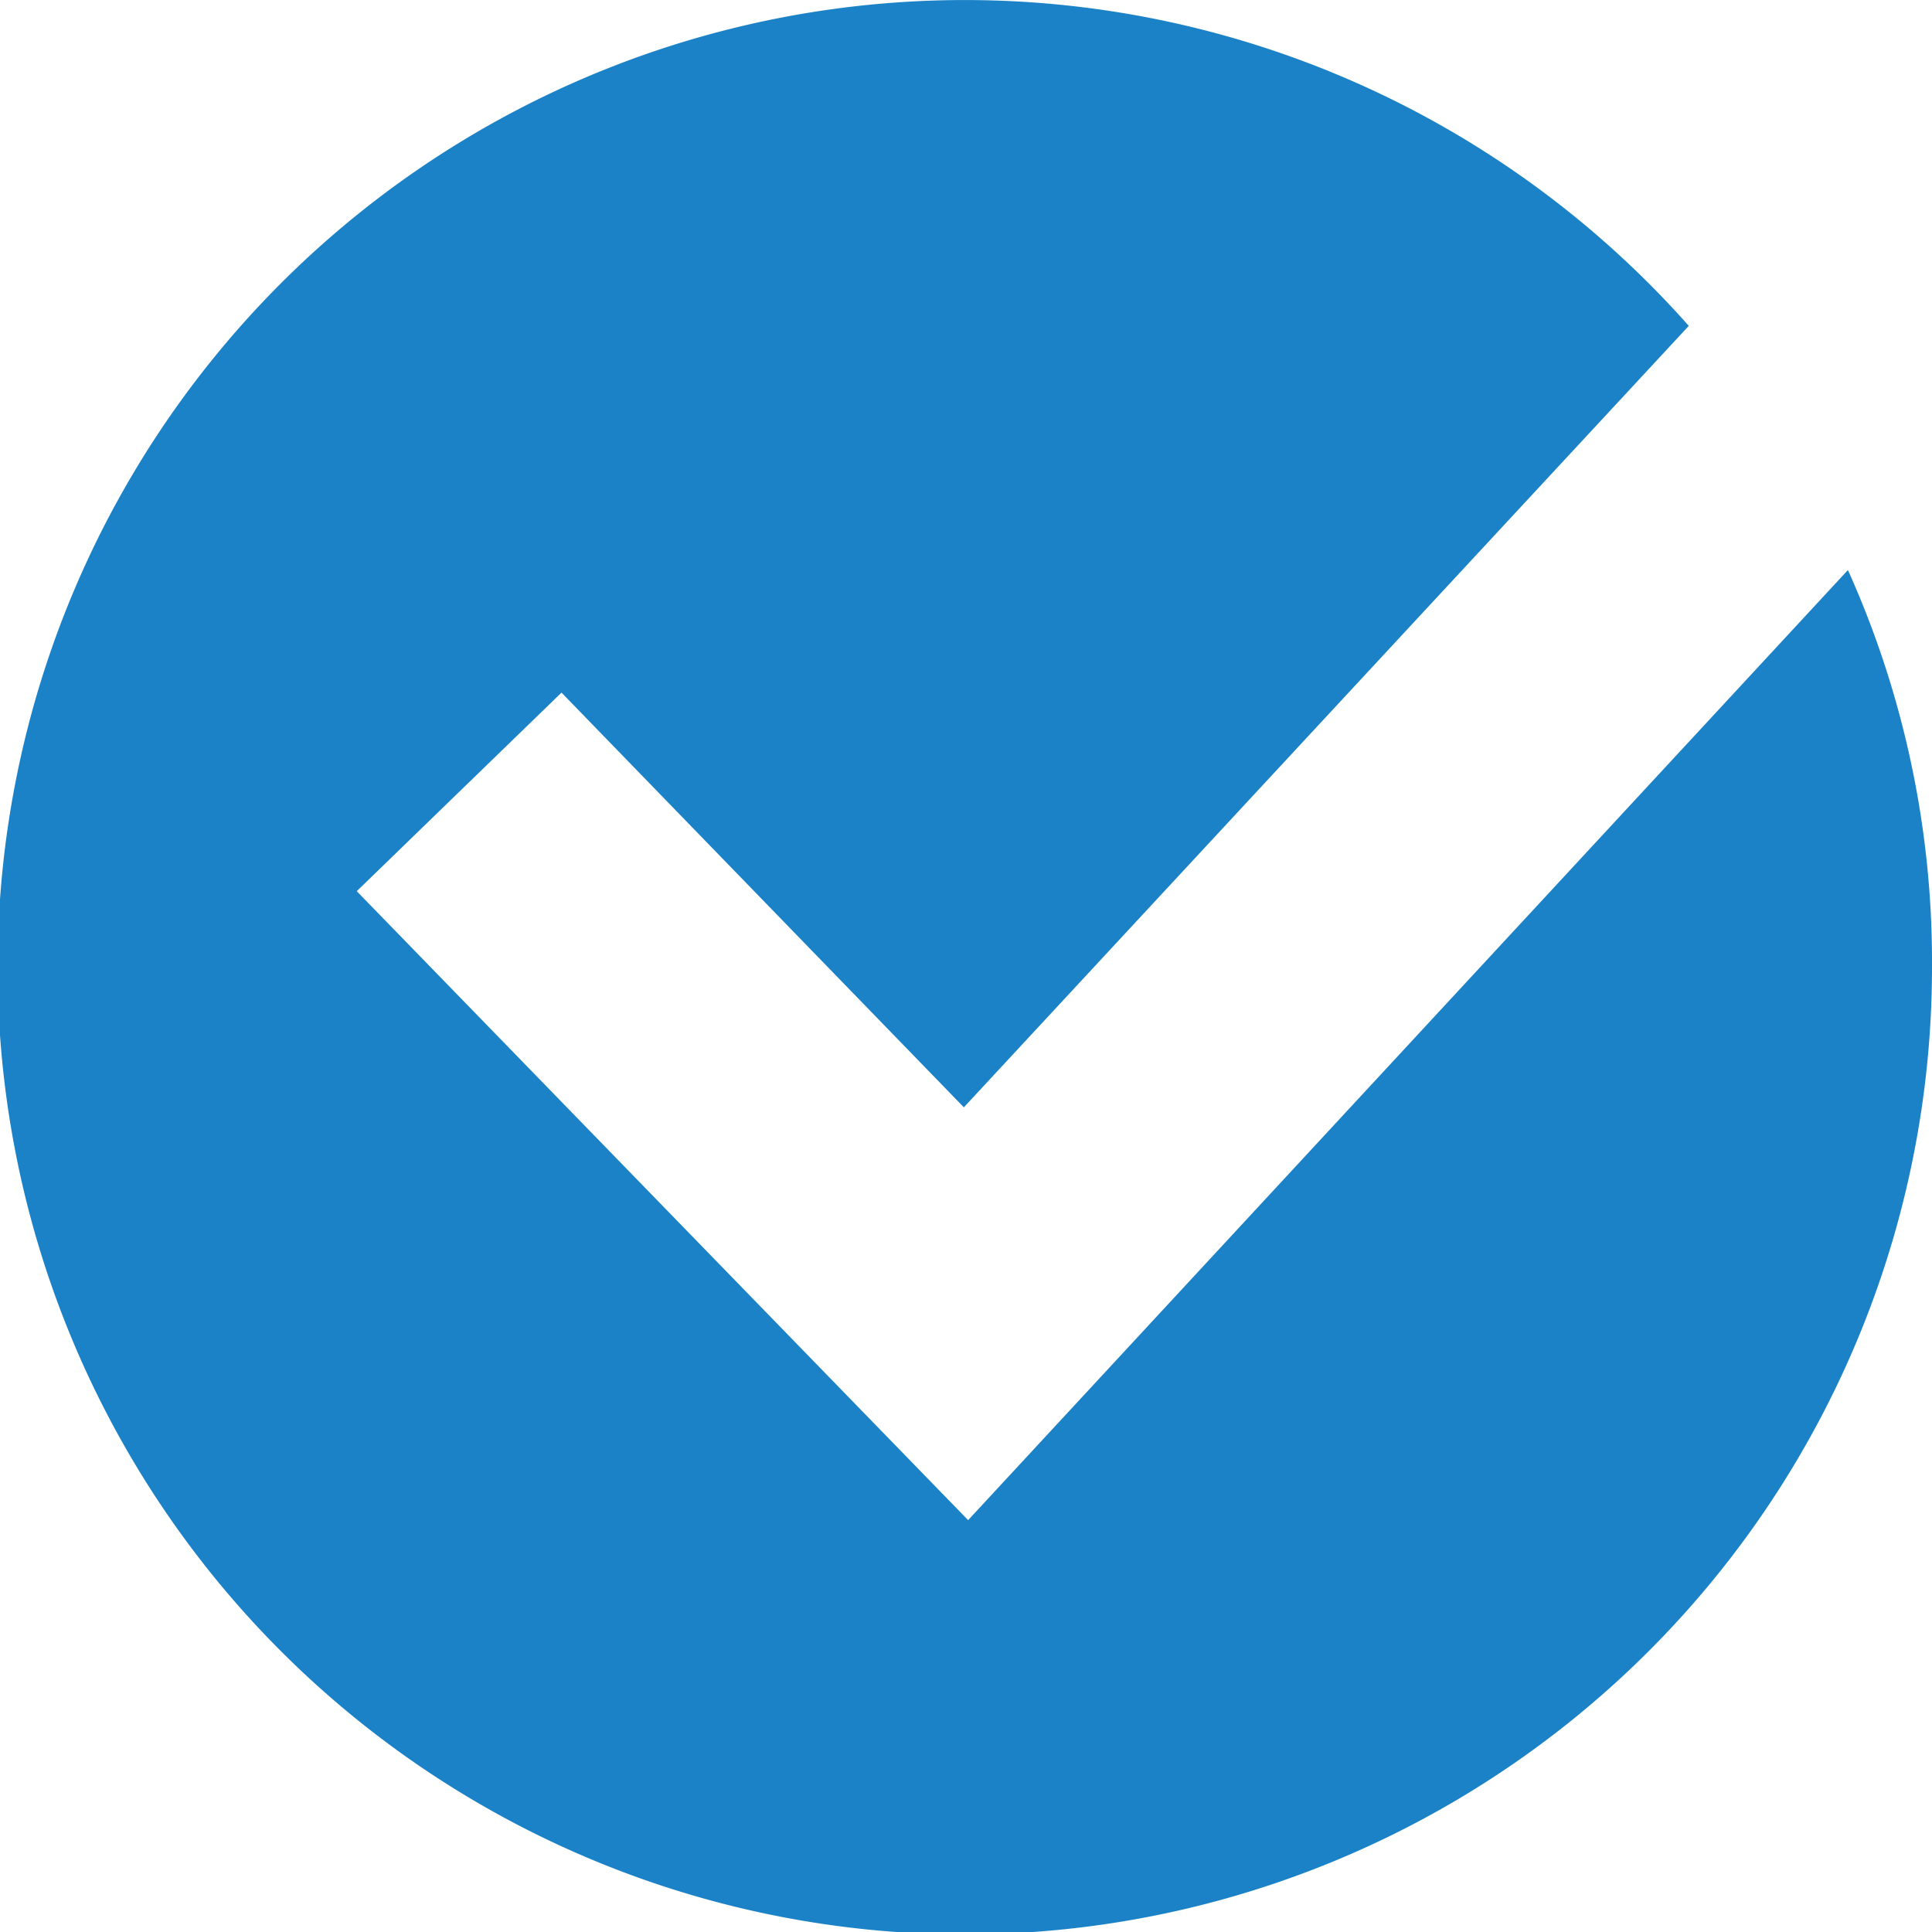 <svg xmlns="http://www.w3.org/2000/svg" viewBox="0 0 40.67 40.67"><defs><style>.cls-1{fill:#1b82c7;}</style></defs><title>markРесурс 1</title><g id="Слой_2" data-name="Слой 2"><g id="Layer_1" data-name="Layer 1"><path class="cls-1" d="M40.67,20.34A20.36,20.36,0,1,1,35.55,6.86L20.29,23.31l-8.47-8.73L7.51,18.76,20.38,32l18.52-20A20.09,20.09,0,0,1,40.67,20.34Z"/></g></g></svg>